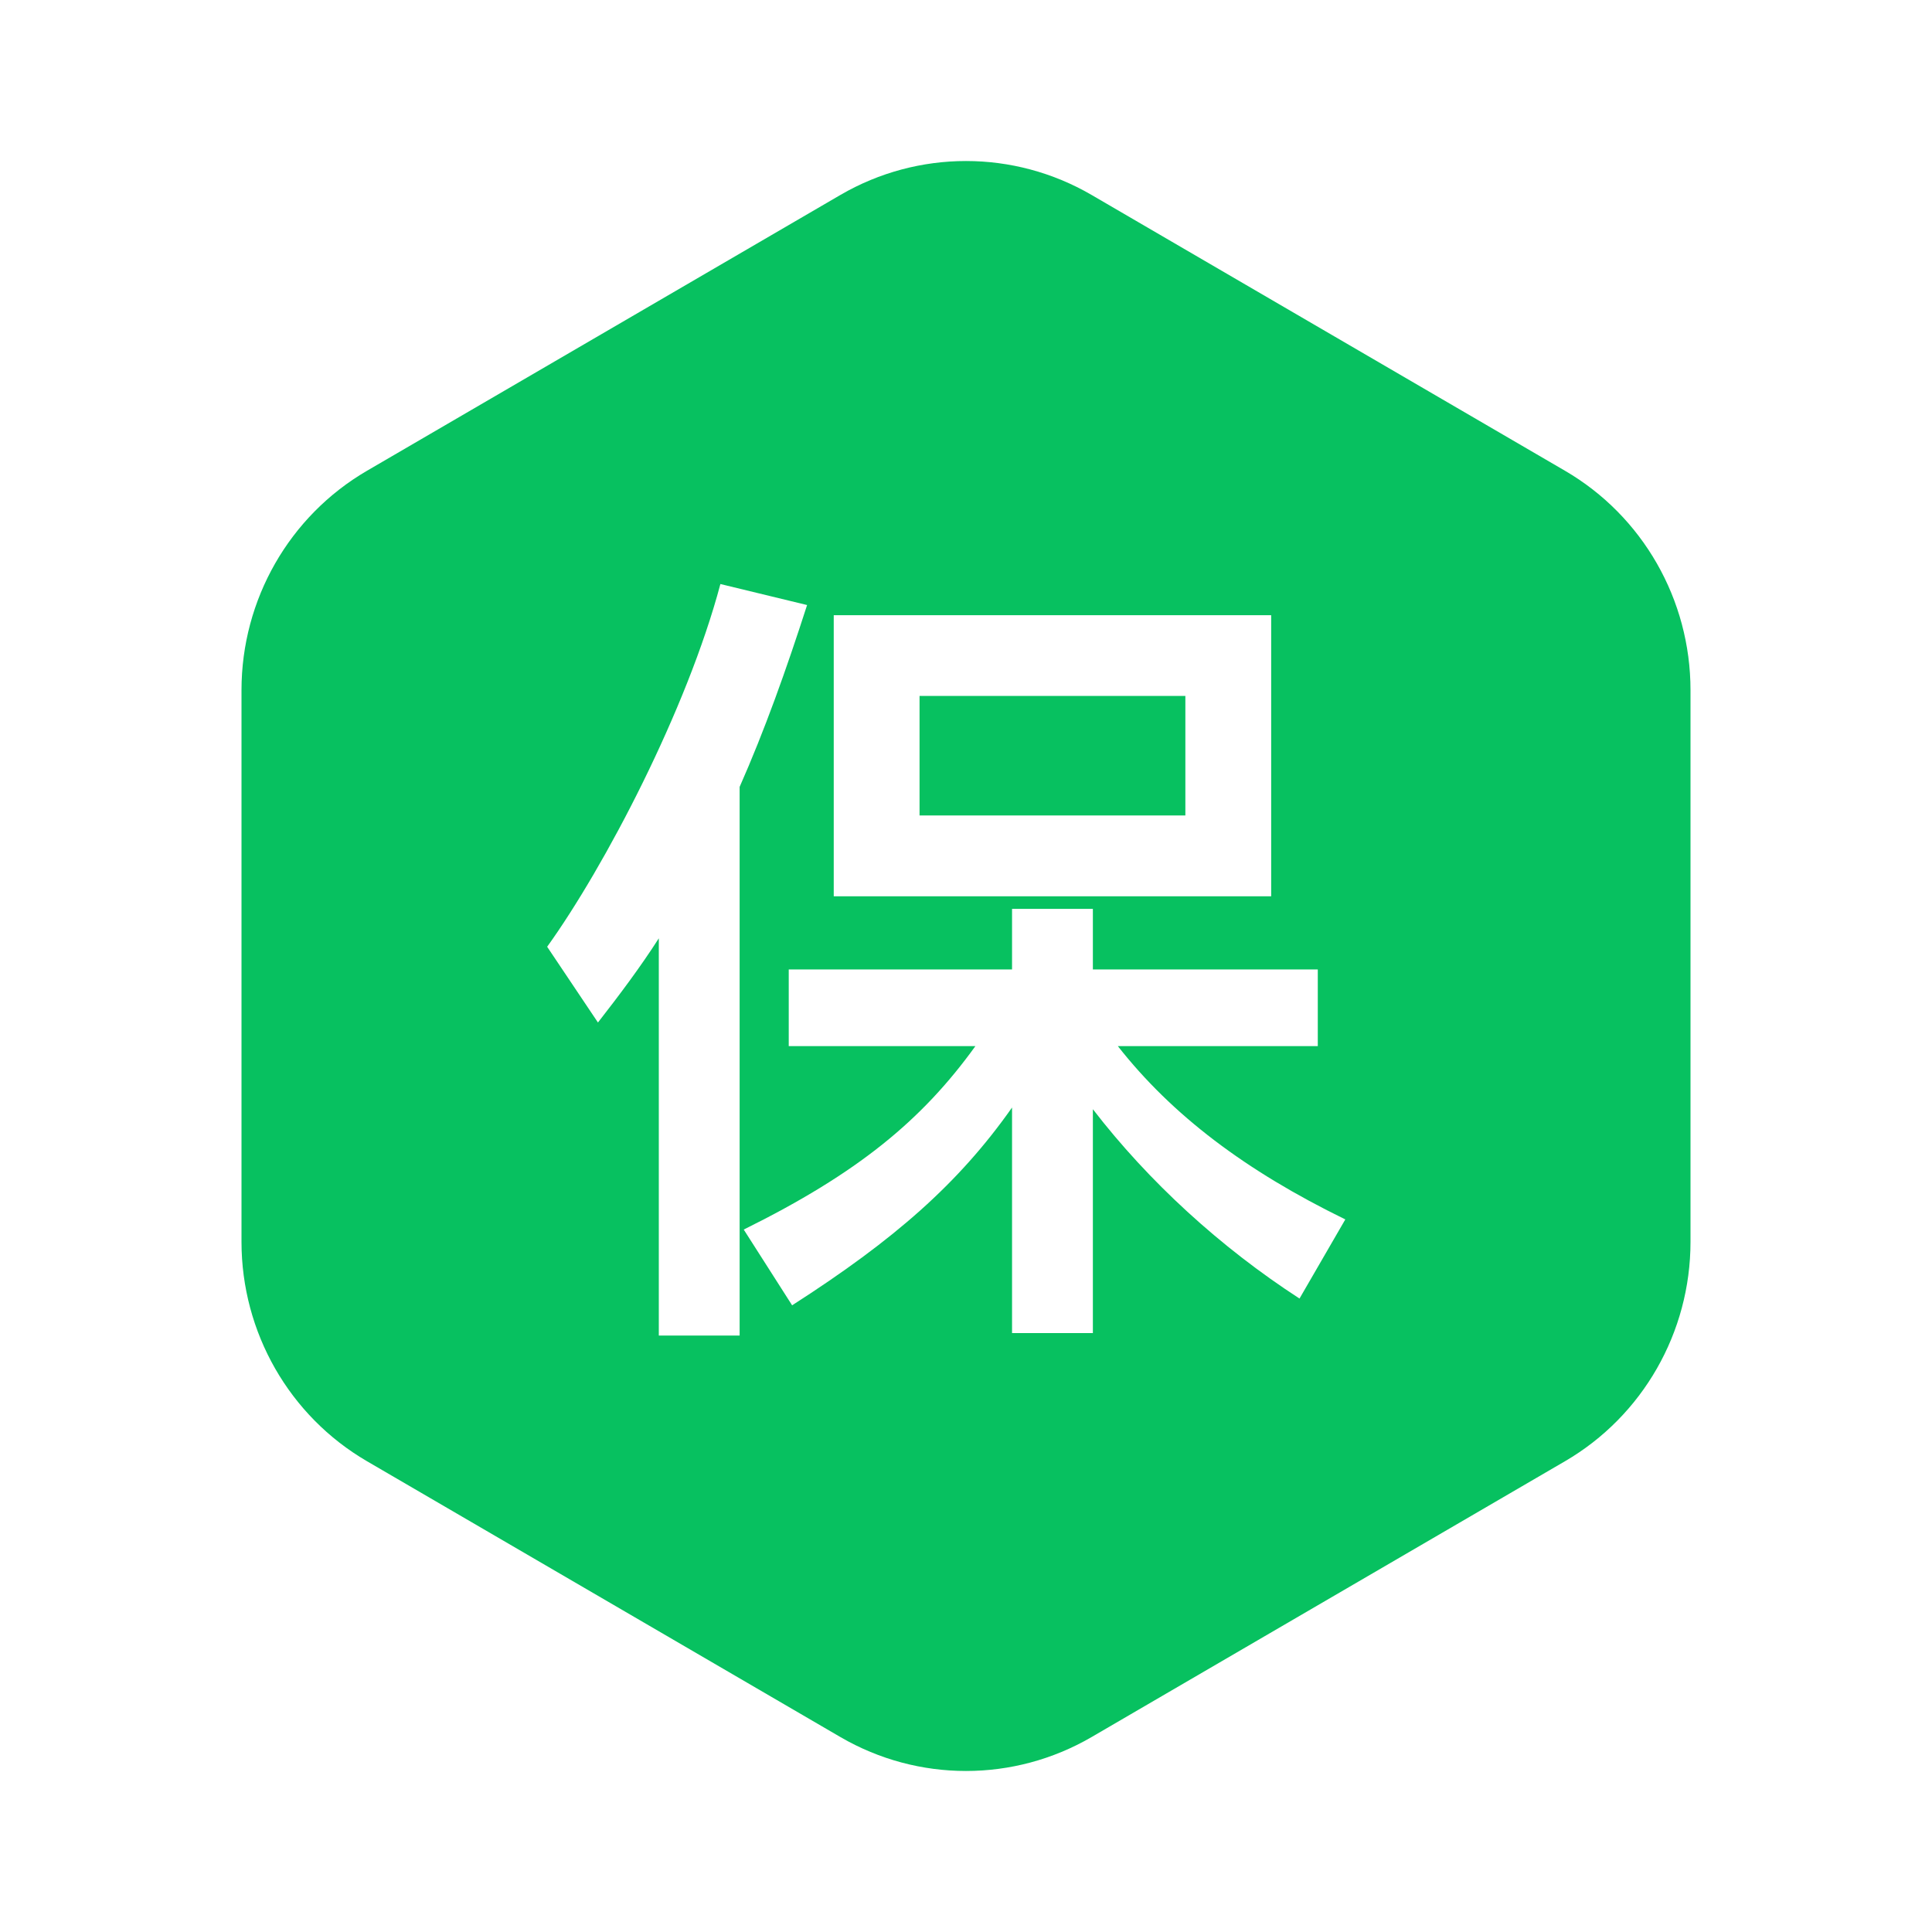 <?xml version="1.0" encoding="UTF-8"?>
<svg width="24px" height="24px" viewBox="0 0 24 24" version="1.1" xmlns="http://www.w3.org/2000/svg" xmlns:xlink="http://www.w3.org/1999/xlink">
    <title>icon_transaction_protection</title>
    <g id="icon_transaction_protection" stroke="none" stroke-width="1" fill="none" fill-rule="evenodd">
        <g>
            <rect id="矩形" fill-opacity="0" fill="#FFFFFF" x="0" y="0" width="24" height="24"></rect>
            <path d="M13.559,2.421 L19.441,5.848 C20.406,6.41 21,7.449 21,8.573 L21,15.427 C21,16.551 20.406,17.59 19.441,18.152 L13.559,21.579 C12.594,22.14 11.406,22.14 10.441,21.579 L4.559,18.152 C3.594,17.59 3,16.551 3,15.427 L3,8.573 C3,7.449 3.594,6.41 4.559,5.848 L10.441,2.421 C11.406,1.86 12.594,1.86 13.559,2.421 Z M8.949,7.255 C8.535,8.813 7.511,10.768 6.797,11.761 L6.797,11.761 L7.428,12.702 C7.697,12.357 7.956,12.012 8.184,11.656 L8.184,11.656 L8.184,16.591 L9.188,16.591 L9.188,9.775 C9.498,9.074 9.767,8.321 10.026,7.516 L10.026,7.516 Z M13.576,11.29 L12.572,11.29 L12.572,12.043 L9.798,12.043 L9.798,12.995 L12.117,12.995 C11.454,13.915 10.657,14.573 9.239,15.274 L9.239,15.274 L9.84,16.215 C11.113,15.399 11.91,14.699 12.572,13.758 L12.572,13.758 L12.572,16.56 L13.576,16.56 L13.576,13.779 C14.269,14.678 15.159,15.493 16.143,16.131 L16.143,16.131 L16.712,15.148 C15.47,14.542 14.559,13.852 13.886,12.995 L13.886,12.995 L16.37,12.995 L16.37,12.043 L13.576,12.043 L13.576,11.29 Z M15.791,7.642 L10.357,7.642 L10.357,11.134 L15.791,11.134 L15.791,7.642 Z M14.725,8.645 L14.725,10.13 L11.423,10.13 L11.423,8.645 L14.725,8.645 Z" id="形状结合" fill="#07C160" fill-rule="nonzero"></path>
        </g>
    </g>
</svg>